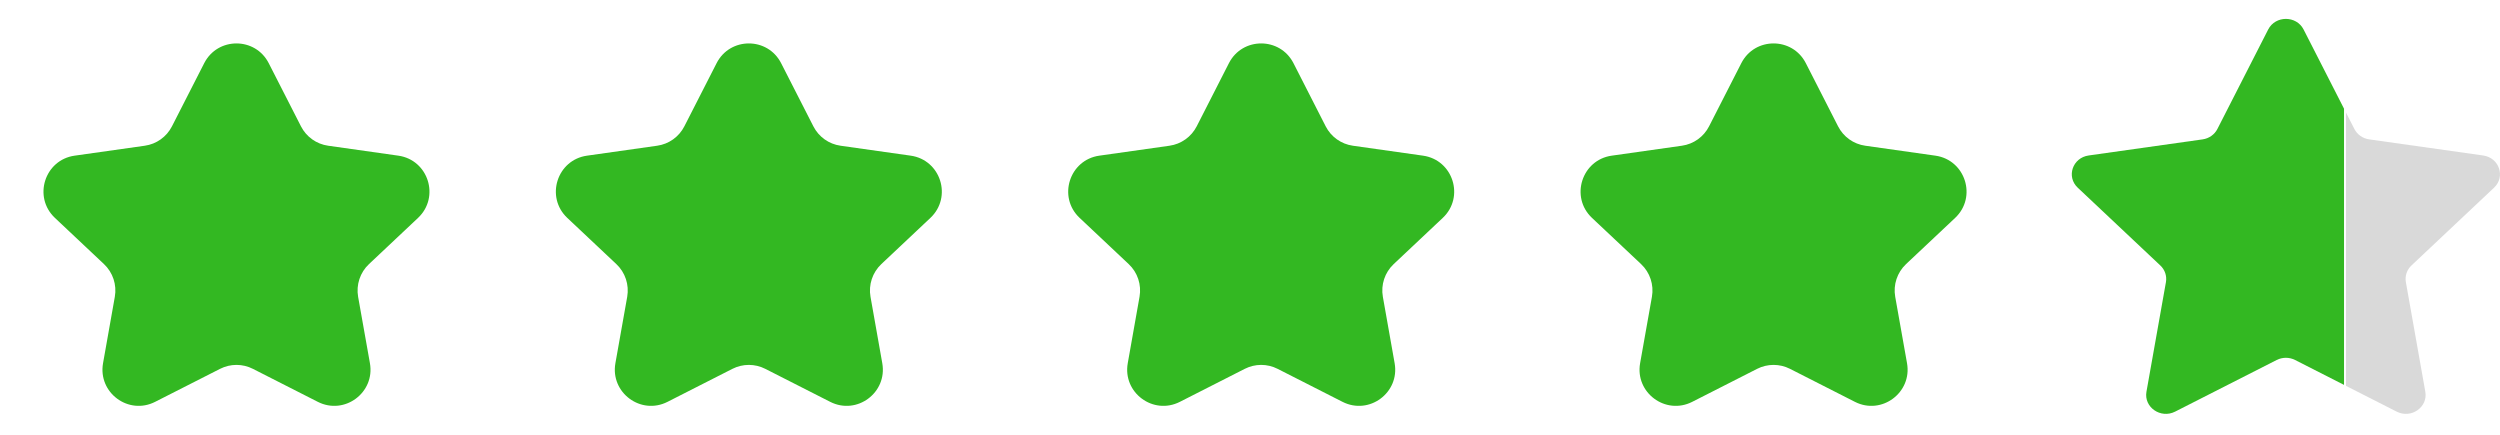 <svg width="69" height="12" viewBox="0 0 69 12" fill="none" xmlns="http://www.w3.org/2000/svg">
<path d="M5.636 1.744C6.007 1.017 7.046 1.017 7.417 1.744L8.307 3.487C8.455 3.777 8.735 3.977 9.058 4.022L10.992 4.296C11.823 4.413 12.148 5.439 11.538 6.014L10.184 7.289C9.938 7.52 9.826 7.859 9.884 8.192L10.21 10.025C10.354 10.837 9.508 11.465 8.772 11.091L6.98 10.18C6.695 10.035 6.358 10.035 6.074 10.18L4.281 11.091C3.546 11.465 2.7 10.837 2.844 10.025L3.169 8.192C3.228 7.859 3.115 7.52 2.87 7.289L1.516 6.014C0.905 5.439 1.231 4.413 2.061 4.296L3.996 4.022C4.318 3.977 4.598 3.777 4.746 3.487L5.636 1.744Z" fill="#33B822"/>
<path d="M19.778 1.744C20.149 1.017 21.188 1.017 21.559 1.744L22.449 3.487C22.597 3.777 22.877 3.977 23.2 4.022L25.134 4.296C25.964 4.413 26.29 5.439 25.679 6.014L24.325 7.289C24.08 7.52 23.967 7.859 24.026 8.192L24.351 10.025C24.495 10.837 23.649 11.465 22.914 11.091L21.122 10.18C20.837 10.035 20.5 10.035 20.215 10.18L18.423 11.091C17.688 11.465 16.841 10.837 16.985 10.025L17.311 8.192C17.369 7.859 17.257 7.52 17.011 7.289L15.657 6.014C15.047 5.439 15.372 4.413 16.203 4.296L18.137 4.022C18.46 3.977 18.74 3.777 18.888 3.487L19.778 1.744Z" fill="#33B822"/>
<path d="M33.918 1.744C34.289 1.017 35.328 1.017 35.7 1.744L36.589 3.487C36.737 3.777 37.018 3.977 37.34 4.022L39.274 4.296C40.105 4.413 40.431 5.439 39.82 6.014L38.466 7.289C38.22 7.52 38.108 7.859 38.167 8.192L38.492 10.025C38.636 10.837 37.79 11.465 37.054 11.091L35.262 10.18C34.977 10.035 34.641 10.035 34.356 10.18L32.564 11.091C31.828 11.465 30.982 10.837 31.126 10.025L31.451 8.192C31.51 7.859 31.398 7.52 31.152 7.289L29.798 6.014C29.187 5.439 29.513 4.413 30.343 4.296L32.278 4.022C32.6 3.977 32.88 3.777 33.029 3.487L33.918 1.744Z" fill="#33B822"/>
<path d="M48.06 1.744C48.431 1.017 49.47 1.017 49.841 1.744L50.731 3.487C50.879 3.777 51.159 3.977 51.482 4.022L53.416 4.296C54.246 4.413 54.572 5.439 53.962 6.014L52.607 7.289C52.362 7.52 52.249 7.859 52.308 8.192L52.634 10.025C52.778 10.837 51.931 11.465 51.196 11.091L49.404 10.18C49.119 10.035 48.782 10.035 48.497 10.18L46.705 11.091C45.97 11.465 45.123 10.837 45.267 10.025L45.593 8.192C45.652 7.859 45.539 7.52 45.294 7.289L43.939 6.014C43.329 5.439 43.655 4.413 44.485 4.296L46.419 4.022C46.742 3.977 47.022 3.777 47.17 3.487L48.06 1.744Z" fill="#33B822"/>
<path d="M64.695 3L63.579 0.814C63.38 0.424 62.801 0.424 62.602 0.814L61.2 3.56C61.121 3.715 60.968 3.822 60.791 3.847L57.647 4.291C57.202 4.354 57.024 4.878 57.345 5.18L59.624 7.326C59.752 7.445 59.809 7.617 59.78 7.786L59.242 10.813C59.167 11.239 59.635 11.564 60.033 11.361L62.836 9.936C62.995 9.855 63.186 9.855 63.345 9.936L64.695 10.623V3Z" fill="#33B822"/>
<path d="M64.749 10.65L66.148 11.361C66.547 11.564 67.014 11.239 66.939 10.813L66.402 7.786C66.372 7.617 66.43 7.445 66.557 7.326L68.836 5.18C69.157 4.878 68.979 4.354 68.534 4.291L65.391 3.847C65.213 3.822 65.06 3.715 64.981 3.56L64.749 3.106V10.65Z" fill="#D9D9D9"/>
</svg>
